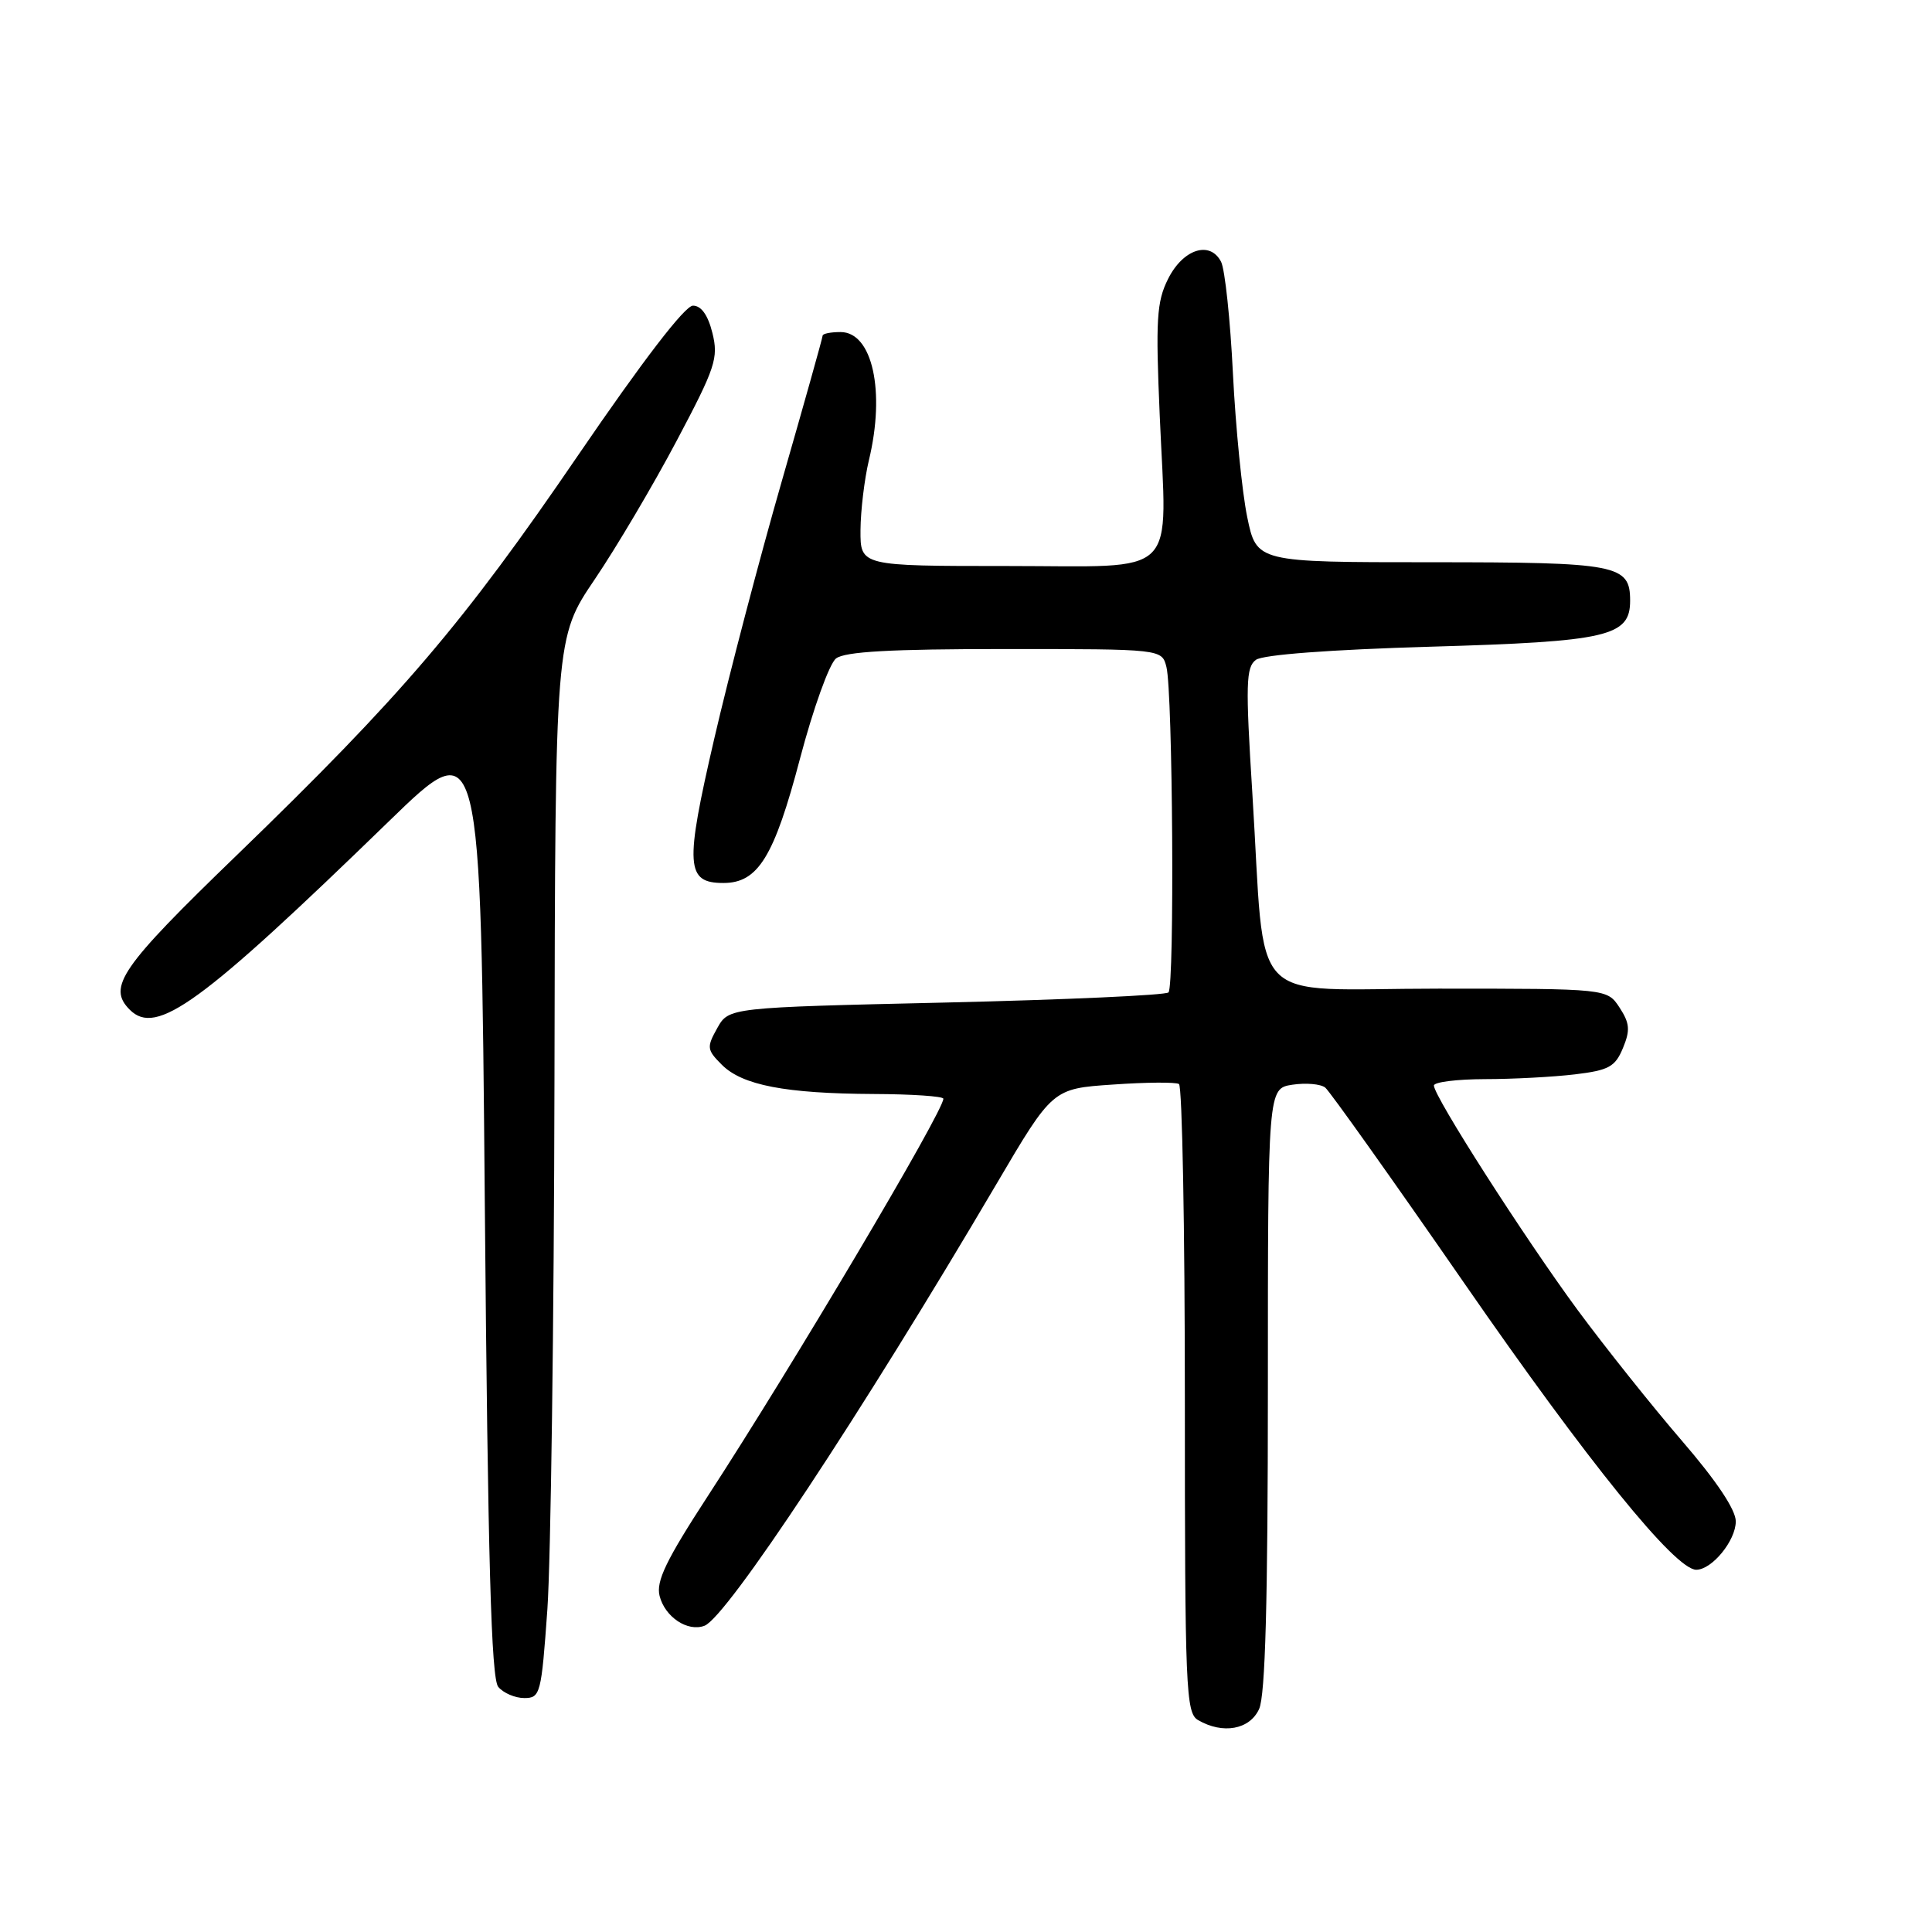 <?xml version="1.0" encoding="UTF-8" standalone="no"?>
<!DOCTYPE svg PUBLIC "-//W3C//DTD SVG 1.1//EN" "http://www.w3.org/Graphics/SVG/1.1/DTD/svg11.dtd" >
<svg xmlns="http://www.w3.org/2000/svg" xmlns:xlink="http://www.w3.org/1999/xlink" version="1.1" viewBox="0 0 256 256">
 <g >
 <path fill="currentColor"
d=" M 166.84 226.45 C 167.66 224.66 168.00 212.17 168.00 184.07 C 168.00 144.23 168.00 144.23 171.25 143.73 C 173.04 143.46 174.99 143.63 175.60 144.11 C 176.20 144.60 184.50 156.27 194.05 170.07 C 210.43 193.74 221.97 208.00 224.76 208.00 C 226.84 208.00 230.00 204.14 230.00 201.59 C 230.00 200.05 227.45 196.23 222.87 190.92 C 218.95 186.37 212.73 178.57 209.04 173.58 C 202.02 164.04 190.00 145.29 190.00 143.84 C 190.00 143.38 193.04 143.00 196.75 142.99 C 200.46 142.99 205.83 142.70 208.68 142.36 C 213.18 141.82 214.02 141.36 215.05 138.87 C 216.03 136.51 215.95 135.58 214.60 133.51 C 212.95 131.00 212.95 131.00 190.61 131.00 C 164.82 131.00 167.77 134.10 165.94 105.09 C 165.03 90.62 165.09 88.41 166.42 87.43 C 167.36 86.75 176.26 86.08 189.60 85.69 C 213.04 85.01 216.00 84.33 216.00 79.60 C 216.00 74.81 214.39 74.50 189.59 74.50 C 166.50 74.50 166.50 74.50 165.26 68.50 C 164.58 65.20 163.73 56.65 163.37 49.50 C 163.02 42.35 162.31 35.69 161.80 34.69 C 160.33 31.84 156.75 33.00 154.77 36.97 C 153.26 39.99 153.12 42.37 153.67 55.06 C 154.61 76.96 156.60 75.00 133.48 75.00 C 114.00 75.00 114.00 75.00 114.02 70.25 C 114.04 67.64 114.54 63.48 115.13 61.00 C 117.34 51.85 115.60 44.00 111.38 44.00 C 110.07 44.00 109.00 44.21 109.00 44.48 C 109.00 44.74 106.57 53.40 103.60 63.73 C 100.63 74.05 96.60 89.42 94.64 97.89 C 90.73 114.76 90.87 117.00 95.86 117.00 C 100.45 117.00 102.58 113.53 106.01 100.50 C 107.75 93.90 109.89 87.94 110.78 87.25 C 111.94 86.34 118.06 86.00 133.17 86.00 C 153.96 86.00 153.96 86.00 154.56 88.39 C 155.40 91.75 155.65 130.67 154.83 131.50 C 154.46 131.87 141.20 132.47 125.37 132.84 C 96.57 133.50 96.57 133.50 95.04 136.23 C 93.62 138.77 93.66 139.10 95.65 141.09 C 98.36 143.80 104.07 144.90 115.75 144.96 C 120.84 144.98 125.00 145.26 125.00 145.59 C 125.00 147.28 105.00 181.02 93.78 198.25 C 88.27 206.72 86.91 209.52 87.40 211.47 C 88.11 214.27 91.12 216.27 93.35 215.42 C 96.30 214.29 114.15 187.29 132.04 156.88 C 139.47 144.25 139.47 144.25 147.46 143.71 C 151.85 143.40 155.80 143.37 156.22 143.64 C 156.65 143.90 157.00 162.74 157.00 185.51 C 157.00 223.87 157.13 226.98 158.75 227.92 C 162.03 229.83 165.59 229.19 166.84 226.45 Z  M 72.53 213.25 C 72.98 206.79 73.41 175.18 73.47 143.00 C 73.57 84.50 73.57 84.50 78.81 76.76 C 81.69 72.50 86.58 64.24 89.67 58.39 C 94.80 48.71 95.22 47.44 94.40 44.13 C 93.81 41.75 92.92 40.50 91.82 40.50 C 90.76 40.50 85.18 47.77 76.64 60.27 C 61.37 82.64 53.25 92.16 31.35 113.34 C 15.98 128.19 14.19 130.79 17.20 133.80 C 20.72 137.32 26.55 133.08 51.60 108.76 C 63.70 97.01 63.70 97.01 64.24 159.53 C 64.65 206.81 65.09 222.40 66.02 223.52 C 66.69 224.33 68.25 225.00 69.47 225.00 C 71.60 225.00 71.73 224.48 72.53 213.25 Z "/>
</g>
</svg>
